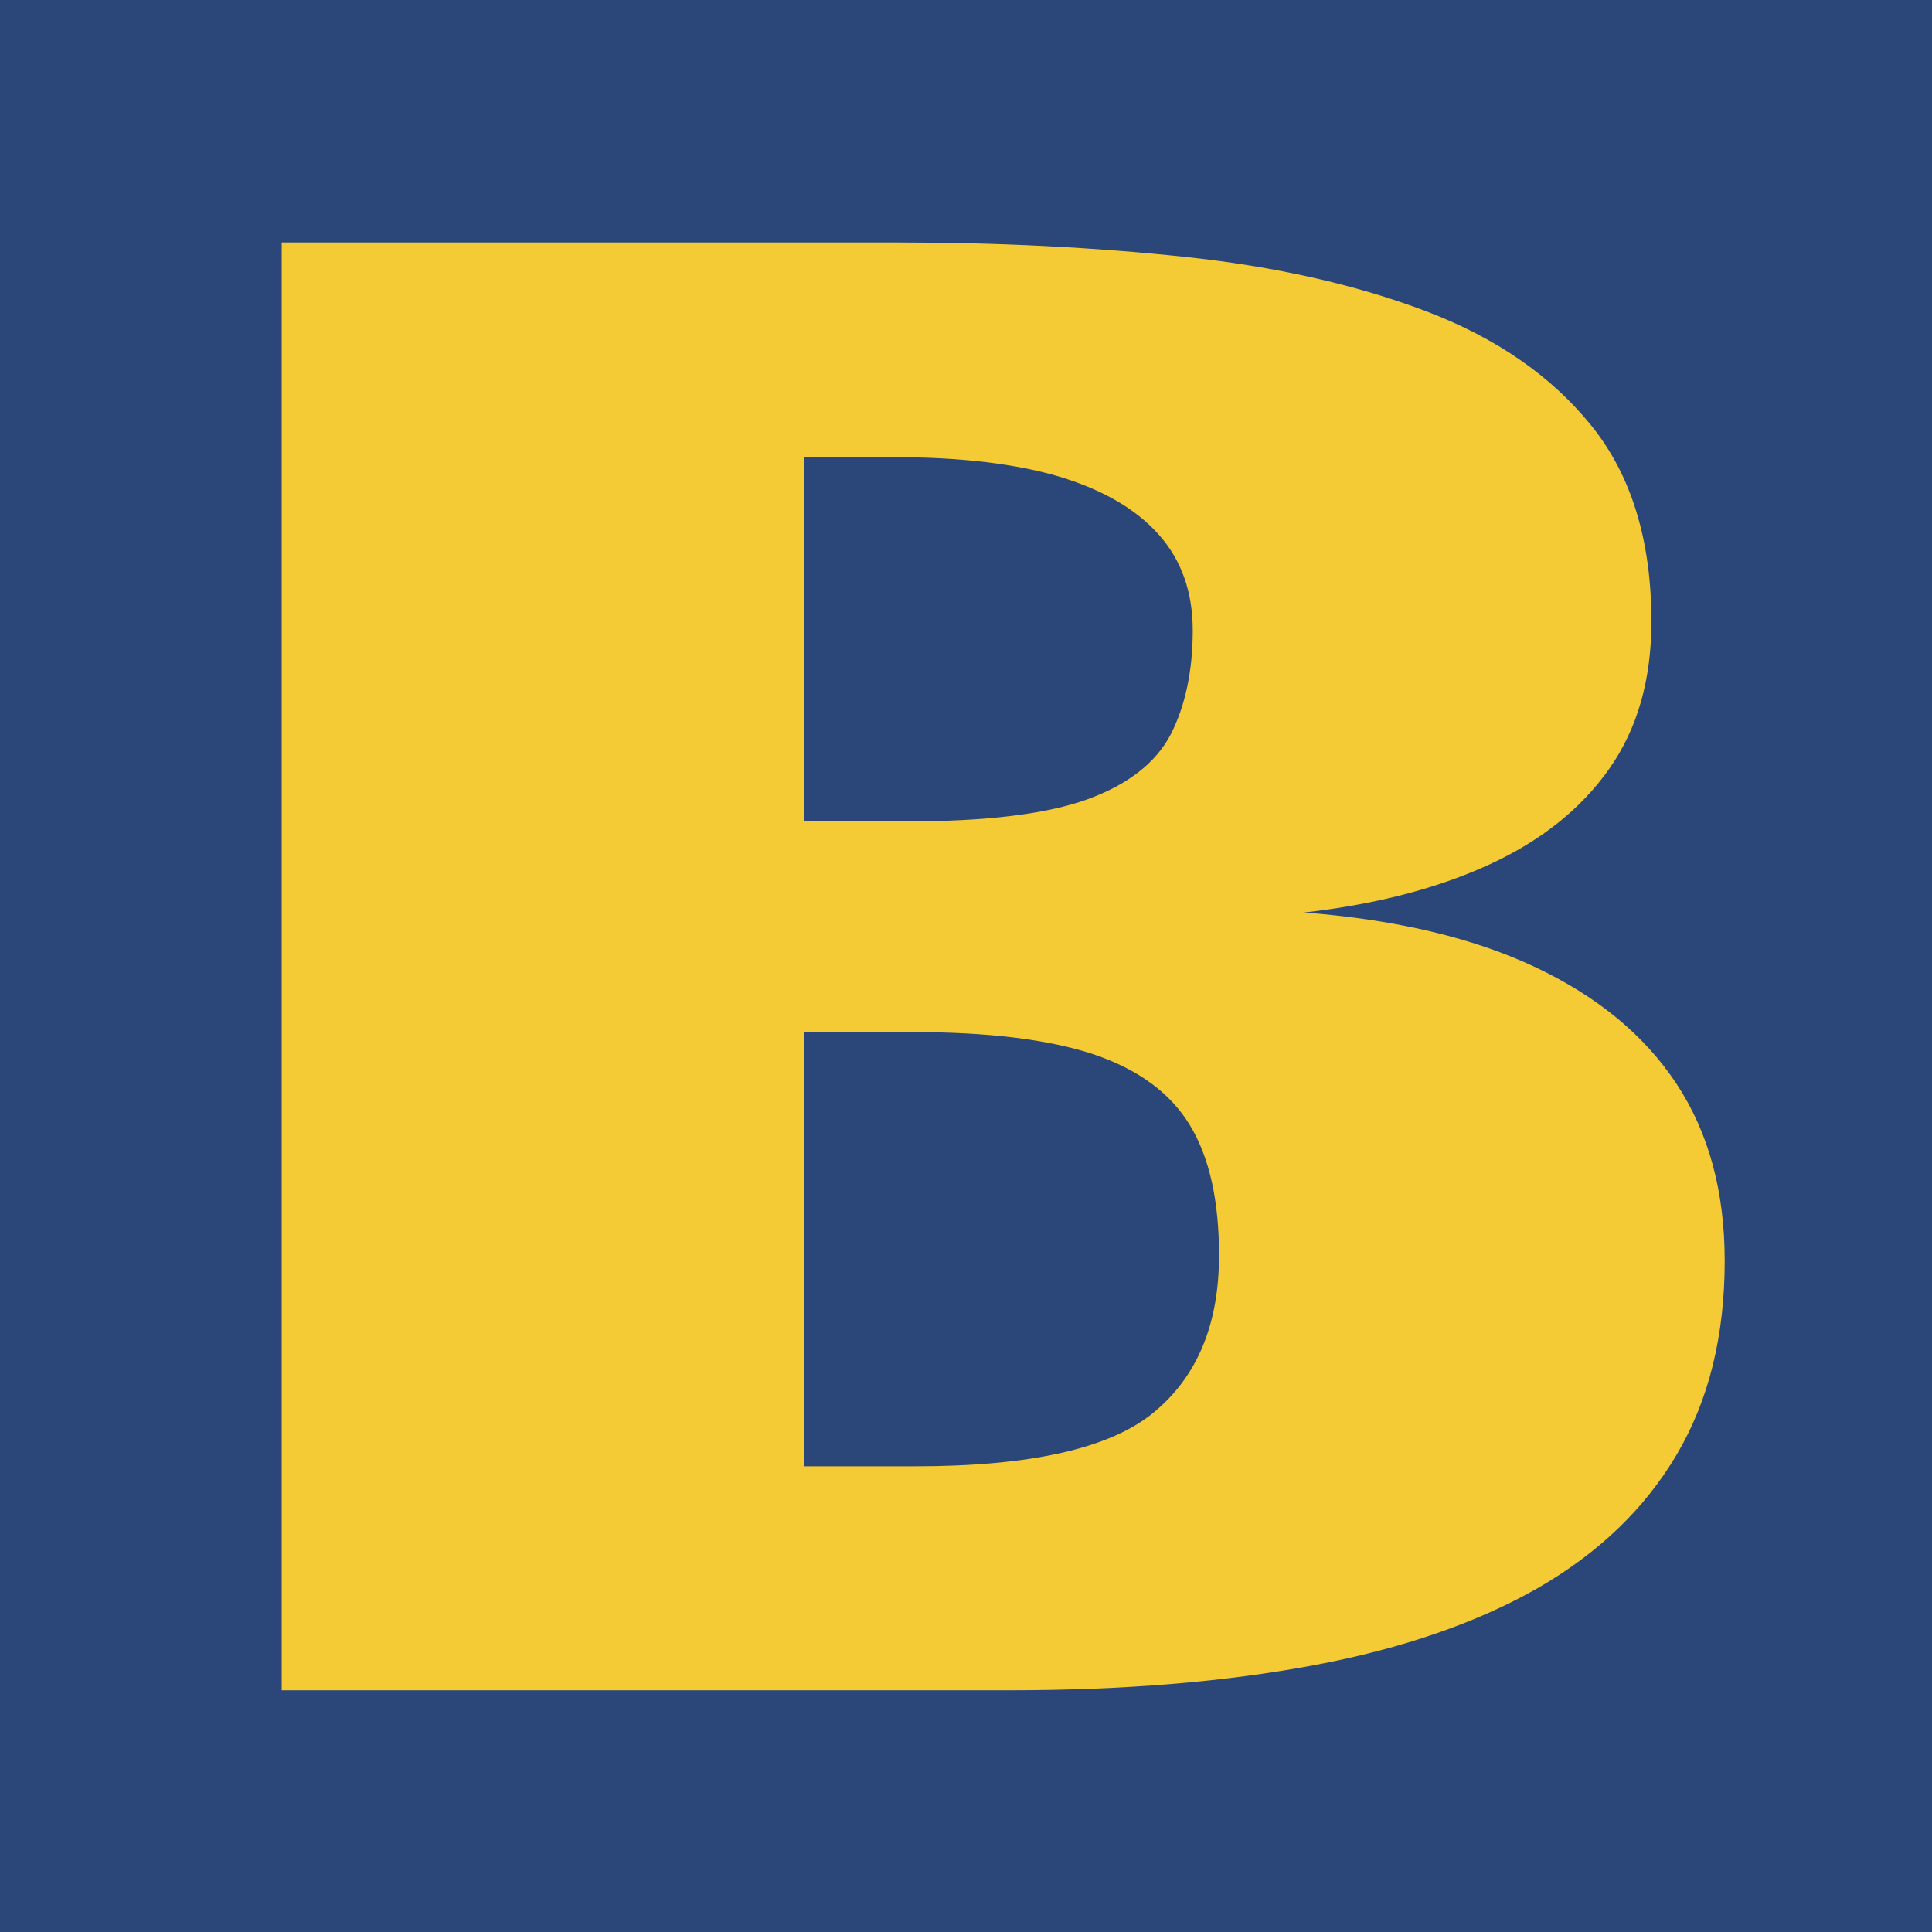 <?xml version="1.0" encoding="UTF-8"?><svg id="Layer_2" xmlns="http://www.w3.org/2000/svg" viewBox="0 0 52.19 52.19"><defs><style>.cls-1{fill:#2b4779;}.cls-2{fill:#f4ca35;}</style></defs><g id="Layer_1-2"><rect class="cls-1" width="52.19" height="52.19"/><path class="cls-2" d="M7.61,45.65V6.55h16.64c2.73,0,5.32.13,7.77.39,2.44.26,4.61.75,6.51,1.47,1.89.72,3.38,1.75,4.46,3.09,1.08,1.34,1.62,3.1,1.62,5.29,0,1.58-.38,2.9-1.14,3.98-.76,1.08-1.84,1.94-3.23,2.58-1.39.64-3.06,1.08-5.01,1.3,2.47.19,4.55.68,6.23,1.47,1.68.79,2.96,1.84,3.83,3.16.87,1.32,1.3,2.91,1.3,4.78,0,2.03-.43,3.77-1.3,5.24s-2.12,2.66-3.75,3.6c-1.63.93-3.64,1.63-6.03,2.08-2.39.45-5.14.68-8.24.68H7.61ZM21.73,22.19h2.76c2.16,0,3.79-.2,4.89-.6s1.85-.99,2.25-1.76c.39-.77.59-1.71.59-2.8,0-1.03-.3-1.89-.91-2.58-.61-.69-1.5-1.21-2.68-1.57-1.18-.35-2.67-.53-4.46-.53h-2.45v9.85ZM21.73,39.61h3c3.1,0,5.25-.48,6.43-1.45,1.18-.97,1.77-2.38,1.77-4.25,0-1.48-.26-2.65-.79-3.52-.53-.87-1.39-1.5-2.6-1.91-1.21-.4-2.84-.6-4.89-.6h-2.92v11.73Z"/></g></svg>